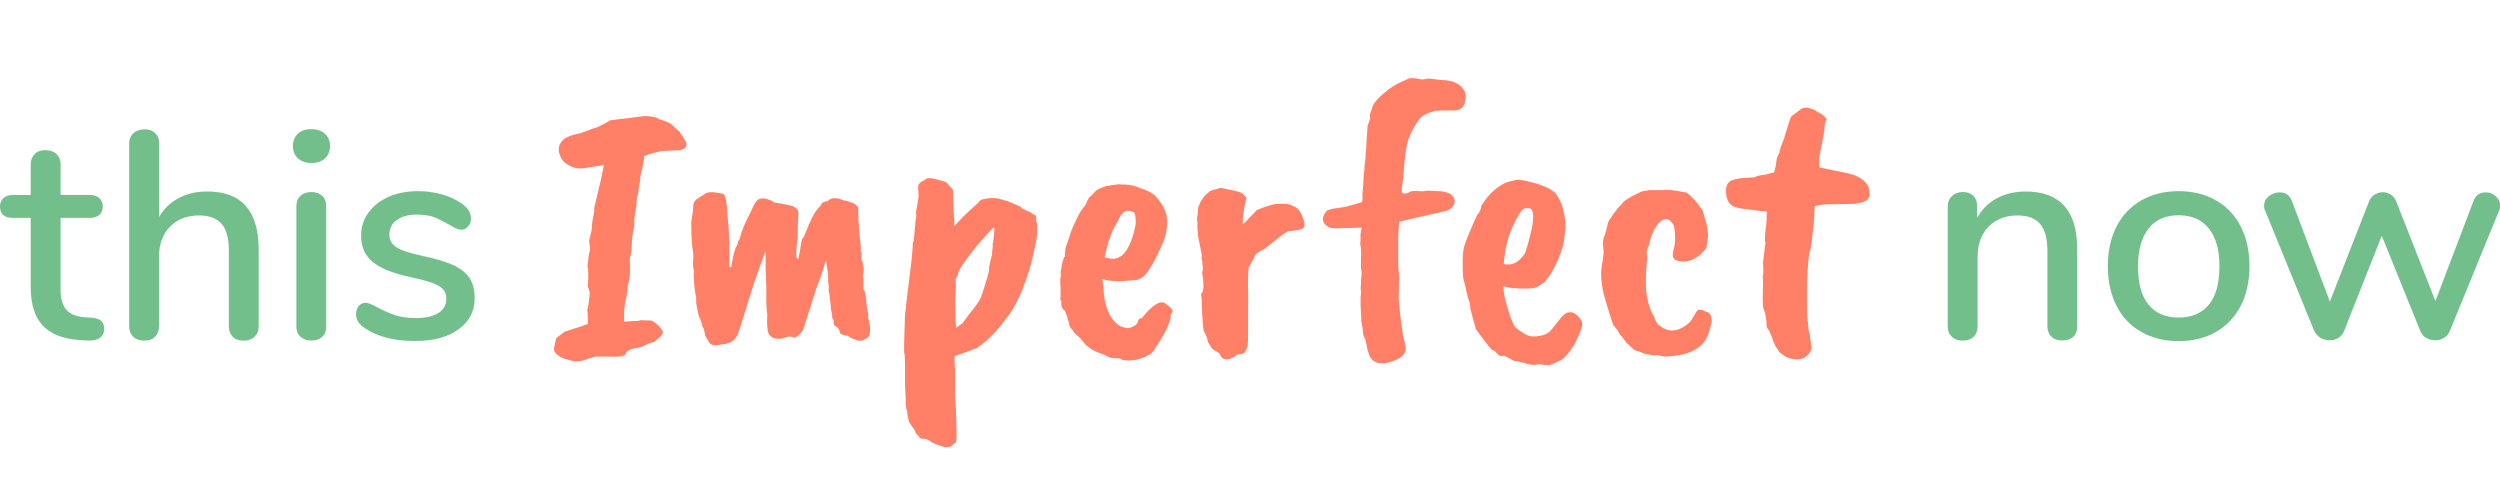 <?xml version="1.0" encoding="utf-8"?>
<!-- Generator: Adobe Illustrator 23.0.2, SVG Export Plug-In . SVG Version: 6.00 Build 0)  -->
<svg version="1.1" id="Layer_1" xmlns="http://www.w3.org/2000/svg" xmlns:xlink="http://www.w3.org/1999/xlink" x="0px" y="0px"
	 viewBox="0 0 144 28.8" style="enable-background:new 0 0 144 28.8;" xml:space="preserve">
<style type="text/css">
	.st0{fill:#73bf8c;} <!-- green -->
	.st1{fill:#FF8066;} <!-- coral -->
</style>
<g>
	<path class="st0" d="M5.84,18.5C5.95,18.61,6,18.76,6,18.95c0,0.23-0.09,0.4-0.26,0.52c-0.18,0.12-0.43,0.17-0.77,0.14l-0.46-0.03
		c-0.92-0.07-1.6-0.35-2.06-0.84C2,18.25,1.77,17.52,1.77,16.55v-4H0.75c-0.5,0-0.75-0.22-0.75-0.66c0-0.2,0.07-0.37,0.2-0.48
		c0.13-0.12,0.31-0.18,0.55-0.18h1.02V9.48c0-0.26,0.08-0.46,0.23-0.61s0.36-0.22,0.62-0.22c0.26,0,0.47,0.07,0.63,0.22
		c0.16,0.15,0.24,0.35,0.24,0.61v1.75h1.68c0.24,0,0.42,0.06,0.55,0.18c0.13,0.12,0.2,0.28,0.2,0.48c0,0.22-0.07,0.38-0.2,0.49
		c-0.13,0.11-0.31,0.17-0.55,0.17H3.49v4.12c0,0.53,0.11,0.92,0.33,1.17c0.22,0.25,0.56,0.39,1.01,0.43l0.48,0.03
		C5.56,18.33,5.74,18.39,5.84,18.5z"/>
	<path class="st0" d="M14.9,14.38v4.42c0,0.25-0.08,0.45-0.24,0.6c-0.16,0.15-0.37,0.22-0.63,0.22c-0.26,0-0.47-0.07-0.62-0.22
		c-0.15-0.15-0.23-0.35-0.23-0.6v-4.41c0-0.68-0.14-1.18-0.42-1.5c-0.28-0.32-0.71-0.48-1.3-0.48c-0.69,0-1.25,0.22-1.67,0.65
		c-0.42,0.43-0.63,1.01-0.63,1.74v4c0,0.25-0.08,0.45-0.23,0.6c-0.15,0.15-0.36,0.22-0.62,0.22c-0.26,0-0.47-0.07-0.63-0.22
		c-0.16-0.15-0.24-0.35-0.24-0.6V8.27c0-0.25,0.08-0.45,0.25-0.6c0.16-0.15,0.38-0.22,0.64-0.22c0.25,0,0.45,0.07,0.6,0.21
		C9.09,7.81,9.17,8,9.17,8.24v4.25c0.28-0.48,0.66-0.84,1.14-1.09c0.48-0.25,1.02-0.37,1.63-0.37C13.91,11.03,14.9,12.14,14.9,14.38
		z"/>
	<path class="st0" d="M17.16,9.12c-0.19-0.18-0.29-0.42-0.29-0.71c0-0.29,0.1-0.53,0.29-0.71c0.19-0.18,0.45-0.26,0.78-0.26
		c0.32,0,0.58,0.09,0.77,0.26c0.2,0.18,0.3,0.41,0.3,0.71c0,0.29-0.1,0.53-0.29,0.71c-0.19,0.18-0.45,0.27-0.78,0.27
		C17.62,9.39,17.35,9.3,17.16,9.12z M17.32,19.41c-0.16-0.14-0.25-0.34-0.25-0.61v-6.91c0-0.27,0.08-0.48,0.25-0.62
		c0.16-0.14,0.37-0.21,0.62-0.21c0.25,0,0.45,0.07,0.61,0.21c0.16,0.14,0.24,0.35,0.24,0.62v6.91c0,0.27-0.08,0.48-0.24,0.61
		c-0.16,0.14-0.36,0.2-0.61,0.2C17.7,19.62,17.49,19.55,17.32,19.41z"/>
	<path class="st0" d="M21.07,18.94c-0.2-0.12-0.35-0.26-0.43-0.39c-0.09-0.14-0.13-0.29-0.13-0.46c0-0.18,0.05-0.33,0.15-0.46
		c0.1-0.12,0.23-0.19,0.39-0.19c0.15,0,0.38,0.09,0.7,0.27c0.34,0.18,0.67,0.33,1,0.44c0.32,0.11,0.73,0.17,1.22,0.17
		c0.54,0,0.97-0.1,1.28-0.29c0.31-0.19,0.46-0.47,0.46-0.82c0-0.23-0.06-0.41-0.18-0.54c-0.12-0.14-0.33-0.26-0.62-0.37
		c-0.29-0.11-0.73-0.22-1.31-0.35c-1-0.22-1.72-0.51-2.15-0.88c-0.44-0.37-0.65-0.87-0.65-1.51c0-0.49,0.14-0.93,0.43-1.32
		c0.28-0.39,0.67-0.69,1.17-0.91c0.5-0.22,1.07-0.32,1.7-0.32c0.45,0,0.9,0.06,1.33,0.18c0.43,0.12,0.81,0.29,1.14,0.52
		c0.37,0.25,0.56,0.54,0.56,0.87c0,0.18-0.05,0.33-0.16,0.46c-0.11,0.12-0.24,0.19-0.38,0.19c-0.1,0-0.2-0.02-0.31-0.07
		c-0.1-0.04-0.24-0.12-0.41-0.22c-0.31-0.18-0.59-0.32-0.86-0.43c-0.27-0.1-0.6-0.15-1-0.15c-0.48,0-0.86,0.1-1.15,0.31
		c-0.29,0.2-0.43,0.48-0.43,0.83c0,0.32,0.13,0.56,0.4,0.74c0.27,0.18,0.77,0.34,1.51,0.5c0.76,0.16,1.35,0.34,1.79,0.54
		c0.43,0.2,0.74,0.46,0.93,0.76c0.19,0.3,0.28,0.68,0.28,1.15c0,0.74-0.31,1.33-0.93,1.78c-0.62,0.45-1.44,0.67-2.48,0.67
		C22.75,19.65,21.8,19.41,21.07,18.94z"/>
	<path class="st1" d="M39.4,8.56c-0.11,0.06-0.23,0.1-0.35,0.1c-0.12,0-0.44,0.01-0.95,0.04c-0.33,0.07-0.65,0.16-0.98,0.28h-0.02
		c0,0.26-0.07,0.63-0.21,1.13c0,0.17-0.04,0.45-0.11,0.83c0,0.11-0.02,0.23-0.06,0.34c-0.04,0.11-0.06,0.29-0.06,0.53
		c-0.1,0.58-0.14,0.9-0.13,0.96c0.01,0.06,0.01,0.13,0,0.23c-0.01,0.1-0.04,0.25-0.08,0.45c-0.04,0.2-0.06,0.43-0.06,0.7
		c0,0.27-0.04,0.51-0.11,0.72v0.23c0.03,0.51,0.01,0.87-0.05,1.08c-0.06,0.21-0.1,0.39-0.1,0.54c0,0.15-0.04,0.38-0.11,0.69
		c-0.07,0.31-0.09,0.68-0.06,1.11h0.13c0.35-0.03,0.54-0.04,0.56-0.03c0.02,0.01,0.12-0.01,0.29-0.05l0.34,0.02h0.21
		c0.04,0,0.13,0.05,0.28,0.16c0.14,0.11,0.24,0.21,0.3,0.31c0.1,0.1,0.13,0.2,0.1,0.29c-0.04,0.09-0.19,0.24-0.48,0.46l-0.4,0.13
		c-0.04,0.04-0.14,0.09-0.3,0.15c-0.16,0.06-0.29,0.09-0.4,0.09c-0.33,0.07-0.52,0.19-0.57,0.36c-0.06,0.11-0.4,0.16-1.02,0.13
		h-0.72l-0.4,0.13c-0.35,0.14-0.67,0.18-0.94,0.11c-0.27-0.07-0.45-0.12-0.54-0.16c-0.09-0.04-0.2-0.11-0.33-0.21
		c-0.13-0.11-0.18-0.23-0.16-0.36c0.02-0.13,0.07-0.33,0.14-0.58c0.24-0.2,0.41-0.33,0.51-0.38c0.68-0.21,1.11-0.35,1.3-0.43
		c0-0.47-0.01-0.74-0.04-0.83c0.04-0.01,0.09-0.32,0.15-0.91c0.01-0.06-0.02-0.19-0.11-0.4v-0.13c0.04-0.4,0.04-0.76-0.02-1.08
		c0-0.01,0.03-0.26,0.09-0.74c0.07-0.09,0.07-0.31,0-0.68c0.06-0.27,0.11-0.48,0.15-0.64l0.02-0.3c0-0.09,0.04-0.34,0.13-0.77v-0.21
		l0.04-0.17c0.26-1.05,0.43-1.81,0.51-2.3c-0.11,0.03-0.18,0.04-0.21,0.04l-0.7,0.11c-0.54,0.14-1.01,0.02-1.42-0.36
		c-0.35-0.48-0.36-0.89-0.02-1.23c0.21-0.18,0.54-0.31,0.98-0.38c0.38-0.13,0.63-0.22,0.74-0.28c0.14,0,0.47-0.16,1-0.47
		c0.52-0.07,0.83-0.11,0.91-0.11l1-0.13c0.13-0.01,0.3,0,0.51,0.03c0.21,0.04,0.34,0.08,0.38,0.14c0.18,0.04,0.41,0.13,0.68,0.26
		l0.51,0.47c0.2,0.28,0.33,0.5,0.4,0.64C39.55,8.38,39.52,8.5,39.4,8.56z"/>
	<path class="st1" d="M40.71,11.1h0.04c0.18-0.06,0.48-0.03,0.89,0.06c0.14,0.04,0.23,0.45,0.26,1.21c0.06,0.58,0.09,0.98,0.09,1.2
		c0,0.22,0.01,0.35,0.02,0.39v1.42l0.11,0.02c0-0.01,0.01-0.1,0.04-0.26c0.07-0.4,0.15-0.7,0.23-0.91c0.06-0.06,0.09-0.13,0.1-0.21
		c0.01-0.09,0.05-0.18,0.12-0.28c0.09-0.4,0.3-0.91,0.64-1.55c0.11-0.27,0.22-0.47,0.33-0.61c0.11-0.13,0.27-0.18,0.49-0.14
		c0.22,0.04,0.4,0.12,0.54,0.23c0.11,0.01,0.25,0.04,0.4,0.06l0.62,0.13c0.06,0.01,0.13,0.06,0.23,0.14
		c0.1,0.08,0.14,0.17,0.13,0.29c-0.01,0.11-0.03,0.45-0.04,1v0.34l-0.09,0.83c0,0.23,0.01,0.36,0.04,0.4l0.09,0.06l0.17-0.98
		c0-0.1,0.04-0.19,0.13-0.28l0.26-0.62c0-0.04,0.04-0.13,0.13-0.28c0.03-0.1,0.1-0.24,0.2-0.42c0.11-0.18,0.24-0.36,0.41-0.53
		c0-0.11,0.13-0.19,0.38-0.23c0.2-0.21,0.52-0.22,0.98-0.02c0.09,0,0.16,0.01,0.23,0.04c0,0.03,0.05,0.05,0.16,0.06
		c0.11,0.01,0.24,0.11,0.39,0.28v0.23c0,0.14,0.01,0.25,0.02,0.32c-0.01,0.1-0.01,0.23,0.02,0.38v0.26
		c0.01,0.11,0.05,0.47,0.11,1.06v0.23c0.04,0.09,0.06,0.17,0.05,0.27c-0.01,0.09-0.01,0.19-0.01,0.29c0.04,0.04,0.08,0.16,0.11,0.35
		c0.03,0.19,0.01,0.38-0.04,0.56l0.04,0.19v0.6c0.07,0.06,0.11,0.14,0.11,0.26l0.06,0.36c0,0.26,0.04,0.51,0.11,0.77v0.23l0.11,0.55
		v0.13l-0.02,0.21c0,0.16-0.09,0.27-0.26,0.34c-0.03,0.01-0.07,0.04-0.12,0.06c-0.05,0.03-0.13,0.04-0.24,0.04l-0.45-0.15
		l-0.21-0.15c-0.11,0.03-0.26-0.02-0.45-0.15c0-0.13-0.05-0.24-0.15-0.34c-0.17-0.06-0.23-0.17-0.19-0.34
		c0.01-0.01-0.02-0.09-0.11-0.23c0.03-0.03,0.01-0.18-0.06-0.47c0-0.13-0.01-0.25-0.03-0.37c-0.02-0.12-0.04-0.24-0.04-0.37
		c-0.01-0.13-0.03-0.24-0.07-0.34c0.01,0,0.02-0.05,0.02-0.15c0-0.1-0.01-0.19-0.04-0.28v-0.49L47.58,15l-0.32,0.98
		c-0.21,0.55-0.32,0.85-0.32,0.89l-0.68,2.13c-0.04,0.08-0.12,0.18-0.24,0.29s-0.22,0.16-0.31,0.16c-0.03-0.04-0.1-0.06-0.22-0.06
		s-0.27,0.04-0.44,0.11c-0.48,0.06-0.76-0.09-0.83-0.45l-0.04-0.49l0.02-0.49c-0.03-0.04-0.04-0.14-0.04-0.3l-0.02-0.3v-0.91
		l-0.04-1.08v-1.04c-0.41,1.12-0.67,1.85-0.77,2.19l-0.79,2.53c-0.16,0.41-0.44,0.63-0.85,0.66l-0.23,0.04
		c-0.31,0.07-0.52,0.02-0.62-0.15l-0.21-0.36c-0.06-0.31-0.11-0.49-0.17-0.53c-0.03-0.2-0.1-0.4-0.21-0.62l-0.11-0.51
		c0-0.04-0.01-0.11-0.04-0.19V17.1c-0.04-0.11-0.08-0.34-0.11-0.69c-0.03-0.35-0.04-0.63-0.02-0.84c-0.06-0.17-0.07-0.38-0.04-0.64
		v-0.38c-0.07-0.33-0.11-0.82-0.11-1.49v-0.3c0.07-0.43,0.11-0.71,0.11-0.86s0.03-0.26,0.11-0.34C40.1,11.48,40.33,11.33,40.71,11.1
		z"/>
	<path class="st1" d="M52.65,13.65l0.09-0.98c0.04-0.11,0.05-0.26,0.02-0.45l0.15-0.87c0-0.13-0.01-0.27-0.02-0.41
		c-0.01-0.15-0.01-0.25,0.02-0.31c0.06-0.11,0.21-0.21,0.45-0.3h-0.09c0.14-0.09,0.34-0.09,0.6-0.02c0.26,0.07,0.47,0.13,0.64,0.19
		c0.1,0.13,0.23,0.27,0.38,0.43l0.02,0.68c0,0.35,0.02,0.72,0.06,1.11c-0.01,0.16-0.01,0.26,0,0.3l0.36-0.38
		c0.01-0.03,0.17-0.18,0.48-0.47c0.3-0.28,0.5-0.46,0.58-0.53c0-0.07,0.09-0.13,0.26-0.17c0.37-0.08,0.68-0.09,0.94-0.01
		c0.26,0.08,0.4,0.12,0.43,0.12l0.79,0.34c0,0.06,0.07,0.11,0.21,0.15l0.19,0.11c0.07,0,0.16,0.05,0.28,0.15
		c0.17,0.03,0.23,0.15,0.19,0.36c0,0.06,0.02,0.11,0.06,0.17v0.51c0,0.23-0.07,0.63-0.2,1.2c-0.13,0.57-0.22,0.91-0.26,1.01
		c-0.04,0.1-0.08,0.23-0.13,0.38c-0.05,0.16-0.1,0.3-0.16,0.45c-0.07,0.24-0.21,0.57-0.43,0.99c-0.21,0.42-0.43,0.75-0.64,0.99
		c-0.5,0.69-1.05,1.25-1.66,1.66c-0.67,0.26-1.08,0.4-1.25,0.45c-0.04,0-0.04,0.26,0,0.77v1.53l0.06,0.94l0.02,0.96
		c0.03,0.47,0.01,0.73-0.04,0.79l-0.26,0.21c-0.18,0.07-0.35,0.08-0.49,0.02c-0.28-0.09-0.45-0.15-0.51-0.19
		c-0.06,0-0.15-0.06-0.28-0.17l-0.23-0.09c-0.2,0.03-0.32-0.02-0.36-0.15c-0.14-0.11-0.21-0.21-0.21-0.3l-0.32-0.47
		c-0.09-0.21-0.13-0.41-0.13-0.6c-0.09-0.31-0.11-0.55-0.09-0.72l-0.04-0.81v-1.13c0-0.38-0.01-0.63-0.04-0.74
		c-0.03-0.09-0.01-0.84,0.04-2.25c0.04-0.28,0.06-0.46,0.06-0.53l0.32-2.62l0.06-0.72v-0.17C52.63,13.86,52.65,13.73,52.65,13.65z
		 M57.2,13.99c0.07-0.55,0.09-0.85,0.06-0.89c-0.07,0.03-0.16,0.11-0.26,0.23l-0.7,0.79c-0.74,0.92-1.11,1.47-1.11,1.64
		c0,0.03-0.05,0.14-0.15,0.34l0.02,0.34l-0.04,0.91v0.23c0,0.61,0.02,1.05,0.06,1.32c0.01-0.04,0.13-0.13,0.36-0.28l0.36-0.49
		c0.37-0.45,0.6-0.78,0.7-0.98c0.31-0.95,0.47-1.49,0.47-1.62c0-0.2,0.06-0.48,0.17-0.85c0-0.13,0.01-0.28,0.04-0.45V13.99z"/>
	<path class="st1" d="M65.32,16.14l-0.79,0.06c-0.44,0-0.79-0.04-1.04-0.13l0.06,0.4c0.04,1.18,0.37,1.95,0.98,2.32
		c0.17,0.07,0.31,0.11,0.43,0.11c0.11,0,0.26-0.06,0.45-0.17c0.06-0.06,0.11-0.13,0.15-0.23c0.01-0.13,0.09-0.18,0.21-0.17
		c0.58-0.74,1.02-1.03,1.32-0.87c0.3,0.2,0.45,0.35,0.45,0.47c0,0.06-0.04,0.12-0.11,0.19v0.13c0,0.14-0.09,0.4-0.27,0.77
		c-0.18,0.37-0.37,0.68-0.56,0.94c-0.1,0.21-0.23,0.36-0.38,0.45c-0.45,0.28-0.94,0.4-1.45,0.34c-0.11-0.01-0.19-0.04-0.23-0.09
		c-0.11-0.03-0.2-0.04-0.26-0.02l-0.17-0.02c-0.13,0-0.23-0.03-0.32-0.09c-0.14-0.09-0.24-0.13-0.3-0.13
		c-0.37-0.14-0.59-0.25-0.67-0.32c-0.08-0.07-0.15-0.12-0.2-0.15c-0.06-0.03-0.19-0.18-0.4-0.45c-0.18-0.16-0.29-0.26-0.32-0.3
		c-0.09-0.13-0.16-0.22-0.22-0.28c-0.06-0.06-0.1-0.18-0.12-0.38c-0.06-0.07-0.08-0.16-0.08-0.28l-0.09-0.17
		c0-0.1-0.04-0.18-0.13-0.23c-0.08-0.09-0.13-0.19-0.13-0.32v-0.17c-0.06-0.03-0.07-0.11-0.04-0.26v-0.55l-0.02-0.19v-0.15
		c-0.01-0.06,0-0.18,0.04-0.36l-0.02-0.19c0.01-0.01,0.04-0.13,0.06-0.34c0.06-0.3,0.12-0.48,0.19-0.55v-0.19
		c0.01-0.04,0.02-0.1,0.02-0.17c0-0.07,0.02-0.15,0.05-0.23c0.04-0.09,0.15-0.4,0.33-0.96l0.34-0.74c0.1-0.21,0.26-0.45,0.47-0.7
		c0.01-0.07,0.07-0.2,0.17-0.38L63,11.13c0.09-0.13,0.21-0.22,0.38-0.28c0.2-0.1,0.35-0.15,0.45-0.15l0.6-0.09
		c0.07,0.01,0.12,0.02,0.15,0.02h0.28c0.31,0.03,0.57,0.09,0.77,0.19c0.43,0.13,0.74,0.29,0.94,0.49c0.44,0.5,0.66,0.97,0.66,1.42
		c0,0.45-0.07,0.84-0.21,1.17c-0.35,0.81-0.61,1.32-0.77,1.53C65.98,15.91,65.67,16.14,65.32,16.14z M65.38,13.08
		c0.06-0.21,0.05-0.48-0.02-0.81c-0.1-0.08-0.23-0.13-0.4-0.13c-0.21,0-0.4,0.2-0.57,0.6c-0.23,0.34-0.4,0.72-0.51,1.13h-0.02
		c-0.16,0.6-0.23,0.91-0.23,0.96c0.23,0.06,0.41,0.08,0.55,0.07c0.14-0.01,0.3-0.08,0.49-0.22C64.98,14.37,65.23,13.83,65.38,13.08z
		"/>
	<path class="st1" d="M69.01,13.61c0-0.13-0.01-0.28-0.04-0.45v-0.15c0.01-0.1,0.01-0.21-0.02-0.32c0-0.14,0.01-0.27,0.04-0.38
		c0-0.28,0.04-0.47,0.11-0.55c0-0.07,0.1-0.23,0.3-0.49c0.06-0.06,0.16-0.15,0.32-0.28c0.23-0.07,0.38-0.11,0.47-0.13
		c0.06-0.06,0.25-0.03,0.57,0.06c0.14,0.01,0.36,0.06,0.66,0.15c0.1,0.03,0.23,0.14,0.38,0.34c-0.03,0.06-0.07,0.27-0.14,0.63
		c-0.06,0.36-0.09,0.66-0.07,0.88c0.09-0.07,0.23-0.22,0.45-0.45c0.21-0.23,0.33-0.35,0.34-0.36c0.37-0.17,0.73-0.29,1.08-0.36
		c0.51-0.04,0.84-0.01,1,0.11c0.13,0.04,0.23,0.11,0.3,0.19c0.13,0.11,0.23,0.31,0.32,0.58c0.09,0.28,0.08,0.45-0.02,0.52
		c-0.09,0.07-0.37,0.13-0.85,0.17c-0.03,0-0.13,0.06-0.3,0.17l-1.11,0.87c-0.23,0.11-0.38,0.21-0.47,0.3l-0.4,0.74
		c-0.01,0.03-0.03,0.21-0.04,0.55s-0.01,0.58,0,0.73c0.01,0.15,0.01,0.63,0,1.44v0.91c0,0.5-0.01,0.78-0.02,0.86
		c-0.01,0.08-0.07,0.22-0.17,0.41c-0.04,0.07-0.18,0.11-0.4,0.11c-0.55,0.41-0.91,0.39-1.06-0.06l-0.28-0.17
		c-0.11-0.06-0.18-0.13-0.21-0.21c-0.11-0.16-0.17-0.25-0.17-0.28l-0.08-0.3l-0.13-0.26c-0.04-0.01-0.08-0.29-0.11-0.82
		c-0.03-0.53-0.04-0.86-0.04-0.98c0-0.12-0.01-0.25-0.04-0.39c0.1-0.1,0.15-0.27,0.14-0.51c-0.01-0.24-0.02-0.43-0.05-0.56
		c-0.03-0.13-0.03-0.22,0-0.26c0.03-0.04,0.02-0.23-0.02-0.58c-0.04-0.06-0.05-0.16-0.02-0.32L69.01,13.61z"/>
	<path class="st1" d="M78.5,19.1c0.01-0.01-0.01-0.22-0.09-0.62c0-0.09-0.01-0.38-0.04-0.89V17.1c0.04-0.2,0.04-0.35,0-0.45
		l0.02-0.28c0-0.2,0.01-0.35,0.03-0.46c0.02-0.11,0.01-0.27-0.03-0.5c0-0.38,0-0.66,0.01-0.82c0.01-0.16-0.01-0.34-0.05-0.54
		c0.01-0.06,0.02-0.26,0.02-0.62c0.03-0.09,0.05-0.19,0.06-0.32l-1.34,0.04c-0.43,0.03-0.7-0.08-0.83-0.32
		c-0.11-0.16-0.07-0.38,0.13-0.66c0.06-0.09,0.37-0.16,0.94-0.23l0.23-0.04l0.89-0.26c0.03-0.11,0.04-0.25,0.02-0.4l0.06-0.7
		c0-0.23,0.02-0.49,0.06-0.79c0-0.17,0.02-0.37,0.06-0.6c0-0.17,0.01-0.36,0.04-0.57c0-0.14,0.03-0.6,0.09-1.38
		c0.06-0.11,0.11-0.26,0.15-0.45c-0.06-0.06-0.03-0.21,0.09-0.45c0-0.21,0.21-0.51,0.64-0.89l0.43-0.34
		c0.24-0.17,0.57-0.34,0.98-0.51c0.11-0.09,0.39-0.08,0.83,0.02c0.04,0,0.17-0.02,0.38-0.06l0.74,0.09c0.65,0,1.1,0.21,1.34,0.64
		c0.07,0.14,0.09,0.31,0.04,0.49c-0.03,0.45-0.29,0.66-0.79,0.62c-0.5,0-0.81,0.01-0.94,0.02c-0.48,0.13-0.79,0.3-0.94,0.51
		c-0.33,0.48-0.53,0.88-0.62,1.18c-0.08,0.3-0.15,0.66-0.19,1.07c-0.06,0.74-0.1,1.17-0.12,1.29c-0.02,0.12-0.04,0.26-0.06,0.41
		c-0.02,0.16,0.01,0.26,0.1,0.32c0.06,0,0.16-0.02,0.3-0.06c0.1-0.1,0.32-0.13,0.66-0.08c0.04-0.01,0.07-0.02,0.07-0.01
		c0.01,0.01,0.02,0.01,0.05,0.01l0.34-0.04l0.77,0.04c0.34,0.04,0.56,0.15,0.67,0.31c0.11,0.16,0.12,0.32,0.03,0.48
		c-0.08,0.16-0.23,0.27-0.43,0.34c-1.47,0.33-2.37,0.53-2.7,0.62c-0.01,0.17-0.03,0.33-0.04,0.47c-0.01,0.14-0.02,0.28-0.02,0.43
		v1.64l0.06,0.74l-0.02,0.23v0.4l-0.02,0.49c0.07,0.82,0.16,1.55,0.26,2.19c0.1,0.35,0.15,0.6,0.15,0.72c0,0.26-0.18,0.47-0.53,0.64
		c-0.72,0.31-1.22,0.28-1.49-0.11c-0.01-0.03-0.03-0.06-0.05-0.1c-0.02-0.04-0.03-0.06-0.03-0.07l-0.09-0.23
		c0-0.01-0.04-0.23-0.13-0.64l-0.11-0.23L78.5,19.1z"/>
	<path class="st1" d="M86.56,20.52l-0.21-0.04l-0.3-0.3c-0.08,0-0.15-0.04-0.19-0.11c-0.16-0.18-0.44-0.55-0.85-1.11l-0.32-1.17
		c0-0.23-0.04-0.43-0.13-0.6c-0.14-0.64-0.23-1-0.26-1.1c-0.03-0.09-0.05-0.35-0.05-0.78c-0.01-0.43,0.01-0.74,0.05-0.94
		c0.04-0.27,0.3-0.94,0.79-2c0.13-0.13,0.21-0.3,0.23-0.51l0.34-0.49c0.31-0.37,0.64-0.64,1-0.81c0-0.03,0.24-0.1,0.72-0.21
		c0.1-0.01,0.33,0.02,0.68,0.11c0.85,0.2,1.38,0.45,1.59,0.74l0.06,0.11c0.27,0.38,0.43,0.97,0.47,1.76
		c-0.04,0.35-0.08,0.65-0.11,0.89c-0.03,0.24-0.18,0.68-0.47,1.32c-0.21,0.4-0.42,0.72-0.62,0.96c-0.31,0.23-0.52,0.34-0.64,0.34
		c-0.06,0.03-0.18,0.04-0.36,0.04h-0.49c-0.04-0.01-0.13-0.02-0.28-0.02c-0.14,0-0.35-0.04-0.62-0.11c0,0.31,0.09,0.76,0.27,1.33
		c0.18,0.57,0.32,0.93,0.44,1.05c0.3,0.23,0.53,0.38,0.7,0.45c0.17,0.07,0.4,0.08,0.68,0.03c0.28-0.05,0.49-0.14,0.62-0.29
		l0.55-0.68c0.35-0.48,0.72-0.52,1.08-0.13c0.17,0.18,0.24,0.37,0.2,0.54s-0.18,0.53-0.44,1.05c-0.21,0.34-0.44,0.62-0.68,0.85
		c-0.44,0.23-0.7,0.34-0.79,0.34c-0.13,0.01-0.33-0.01-0.6-0.06c-0.14,0.07-0.38,0.06-0.72-0.02c0-0.03-0.04-0.05-0.12-0.05
		c-0.08-0.01-0.18-0.03-0.31-0.07l0.04-0.02c-0.03,0-0.11,0-0.26,0l-0.6-0.32H86.56z M88.22,12.08c-0.03-0.07-0.12-0.1-0.29-0.09
		c-0.16,0.01-0.29,0.1-0.37,0.26c-0.58,0.92-0.89,1.91-0.94,2.96c0.48,0.11,0.89-0.1,1.23-0.64C88.29,13.18,88.42,12.35,88.22,12.08
		z"/>
	<path class="st1" d="M96.49,20.49l-0.32,0.03c-0.17,0.04-0.39,0.02-0.68-0.07c-0.2,0.03-0.36,0.02-0.5-0.03
		c-0.14-0.01-0.26-0.03-0.35-0.08c-0.09-0.05-0.19-0.09-0.32-0.12c-0.13-0.03-0.21-0.07-0.24-0.11l-0.4-0.37
		c-0.13-0.19-0.25-0.35-0.36-0.47c-0.09-0.12-0.13-0.2-0.12-0.23c-0.05-0.04-0.15-0.15-0.29-0.34c-0.29-0.91-0.47-1.5-0.54-1.77
		c-0.15-0.66-0.18-1.21-0.1-1.67c0.08-0.45,0.12-0.75,0.09-0.9c-0.06-0.37-0.03-0.64,0.08-0.81l0.2-0.78l0.21-0.33
		c0-0.01,0.13-0.19,0.39-0.52c0.03,0,0.09-0.07,0.19-0.2c0.1-0.13,0.31-0.28,0.62-0.44c0.31-0.16,0.49-0.25,0.55-0.26l0.42-0.07
		c0.01,0,0.16,0,0.43,0c0.27,0,0.47,0,0.6-0.01c0.22,0,0.58,0.05,1.1,0.16c0.33,0.24,0.63,0.58,0.92,1.03
		c0.25,0.76,0.35,1.29,0.3,1.59l-0.06,0.44c0,0.09-0.07,0.21-0.22,0.35c-0.3,0.34-0.66,0.52-1.07,0.56c-0.39-0.01-0.6-0.1-0.65-0.26
		c-0.04-0.07-0.02-0.26,0.06-0.57c0.08-0.31,0.08-0.72-0.01-1.24c-0.14-0.25-0.29-0.38-0.45-0.38c-0.3,0.03-0.55,0.29-0.76,0.78
		c-0.06,0.13-0.11,0.24-0.13,0.33c-0.02,0.09-0.04,0.17-0.07,0.24C95,14.06,94.99,14.1,95,14.09c-0.07,0.12-0.12,0.25-0.15,0.39
		c0,0.11,0.01,0.2,0.02,0.27c0.01,0.07,0.01,0.18-0.01,0.32c-0.08,0.86-0.08,1.52,0,1.98c0.07,0.46,0.21,0.85,0.41,1.18
		c0.06,0.19,0.12,0.31,0.17,0.38c0.05,0.07,0.14,0.14,0.27,0.23c0.5,0.33,1.03,0.24,1.6-0.26c0.09-0.09,0.17-0.22,0.26-0.39
		c0.09-0.17,0.17-0.29,0.25-0.35c0.13-0.02,0.27,0.02,0.43,0.11c0.22,0.03,0.34,0.21,0.35,0.56c-0.05,0.23-0.09,0.4-0.13,0.5
		c-0.19,0.8-0.78,1.29-1.79,1.45L96.49,20.49z"/>
	<path class="st1" d="M101.76,12.38l0.02-0.19c-0.3-0.03-0.51-0.05-0.63-0.07c-0.12-0.02-0.32-0.05-0.58-0.07
		c-0.27-0.03-0.48-0.07-0.64-0.13c-0.3-0.1-0.47-0.36-0.51-0.78c-0.04-0.42,0.09-0.68,0.4-0.78c0.28-0.07,0.48-0.11,0.6-0.11
		c0.11,0,0.33-0.01,0.64-0.04c0.16-0.09,0.37-0.13,0.64-0.15l0.32-0.09c0,0.01,0.06,0,0.17-0.04l0.11-0.45
		c0-0.23,0.06-0.45,0.19-0.68c0-0.1,0.09-0.38,0.28-0.83c0-0.06,0.13-0.47,0.38-1.23c0.06-0.07,0.27-0.23,0.64-0.49
		c0.23-0.11,0.55-0.04,0.96,0.23c0.23,0.1,0.38,0.23,0.47,0.4c-0.09,0.09-0.13,0.28-0.13,0.6c-0.01,0.1-0.11,0.62-0.3,1.57v0.6
		c0.11,0.01,0.3,0.05,0.56,0.11c0.26,0.06,0.58,0.12,0.95,0.19c0.71,0.14,1.15,0.42,1.34,0.85c0.07,0.31,0.06,0.53-0.04,0.66
		c-0.1,0.13-0.34,0.22-0.72,0.28c-0.31,0.01-0.72,0.02-1.22,0.02c-0.5,0-0.88,0.04-1.12,0.11c-0.03,0.26-0.04,0.45-0.04,0.6
		l-0.02,0.32c0,0.1-0.06,0.62-0.19,1.57c-0.09,0.13-0.16,0.79-0.21,1.98v1.55c0,0.26,0.02,0.5,0.06,0.72
		c0.01,0.31,0.05,0.53,0.11,0.66c0,0.13,0.04,0.4,0.11,0.81c-0.17,0.41-0.45,0.62-0.84,0.62c-0.39,0-0.73-0.14-1.03-0.43l-0.23-0.34
		c-0.04-0.11-0.07-0.19-0.1-0.23c-0.02-0.04-0.04-0.09-0.05-0.15c-0.1-0.28-0.18-0.46-0.23-0.53c-0.09-0.11-0.13-0.2-0.13-0.26
		s0-0.13,0-0.21c-0.03-0.24-0.06-0.45-0.11-0.62c-0.07-0.07-0.11-0.31-0.11-0.72c0.03-0.75,0.03-1.18,0-1.3
		c0.04-0.04,0.05-0.31,0.02-0.81l0.06-0.47c0-0.06,0.03-0.27,0.08-0.64c-0.03-0.06-0.04-0.21-0.02-0.46
		c0.01-0.25,0.04-0.42,0.06-0.52C101.75,12.85,101.76,12.64,101.76,12.38z"/>
	<path class="st0" d="M119.65,14.38v4.42c0,0.26-0.08,0.46-0.23,0.6c-0.15,0.14-0.37,0.21-0.64,0.21c-0.26,0-0.47-0.07-0.62-0.22
		c-0.15-0.15-0.23-0.35-0.23-0.6v-4.34c0-0.7-0.14-1.22-0.42-1.55c-0.28-0.33-0.71-0.49-1.3-0.49c-0.69,0-1.25,0.22-1.67,0.65
		c-0.42,0.43-0.63,1.01-0.63,1.74v4c0,0.25-0.08,0.45-0.23,0.6c-0.15,0.15-0.36,0.22-0.62,0.22c-0.26,0-0.47-0.07-0.63-0.22
		c-0.16-0.15-0.24-0.35-0.24-0.6v-6.92c0-0.24,0.08-0.43,0.25-0.59c0.16-0.15,0.37-0.23,0.62-0.23c0.25,0,0.45,0.07,0.6,0.22
		c0.15,0.15,0.22,0.34,0.22,0.58v0.7c0.27-0.5,0.65-0.88,1.14-1.14c0.49-0.26,1.04-0.39,1.65-0.39
		C118.66,11.03,119.65,12.14,119.65,14.38z"/>
	<path class="st0" d="M123.34,19.12c-0.62-0.35-1.1-0.85-1.43-1.51c-0.33-0.65-0.5-1.41-0.5-2.27c0-0.87,0.17-1.64,0.5-2.29
		s0.81-1.15,1.43-1.51c0.62-0.35,1.34-0.53,2.15-0.53c0.82,0,1.53,0.18,2.15,0.53c0.62,0.35,1.09,0.85,1.43,1.51
		c0.33,0.65,0.5,1.41,0.5,2.29c0,0.86-0.17,1.62-0.5,2.27c-0.34,0.65-0.81,1.15-1.43,1.51c-0.62,0.35-1.34,0.53-2.15,0.53
		C124.68,19.65,123.96,19.47,123.34,19.12z M127.24,17.54c0.4-0.5,0.6-1.23,0.6-2.19c0-0.95-0.2-1.68-0.61-2.19
		s-0.99-0.76-1.74-0.76c-0.75,0-1.33,0.25-1.73,0.76s-0.61,1.23-0.61,2.19c0,0.96,0.2,1.7,0.6,2.19c0.4,0.5,0.98,0.75,1.74,0.75
		C126.25,18.29,126.83,18.04,127.24,17.54z"/>
	<path class="st0" d="M143.17,11.08c0.22,0,0.41,0.07,0.58,0.22c0.17,0.15,0.26,0.33,0.26,0.54c0,0.11-0.02,0.22-0.07,0.31
		l-2.82,6.89c-0.07,0.18-0.18,0.32-0.34,0.42c-0.16,0.1-0.33,0.14-0.53,0.14c-0.18,0-0.35-0.05-0.51-0.14
		c-0.16-0.1-0.27-0.24-0.34-0.42l-2.21-5.46l-2.16,5.46c-0.07,0.18-0.18,0.32-0.33,0.42c-0.15,0.1-0.33,0.14-0.52,0.14
		c-0.18,0-0.36-0.05-0.52-0.14c-0.16-0.1-0.29-0.24-0.37-0.42l-2.81-6.89c-0.05-0.09-0.07-0.19-0.07-0.29
		c0-0.23,0.09-0.41,0.28-0.56c0.19-0.15,0.39-0.22,0.62-0.22c0.34,0,0.57,0.16,0.7,0.49l2.19,5.8l2.25-5.75
		c0.07-0.18,0.18-0.32,0.32-0.41c0.15-0.09,0.31-0.14,0.48-0.14c0.16,0,0.31,0.05,0.46,0.14c0.15,0.09,0.25,0.23,0.32,0.41
		l2.25,5.72l2.19-5.75C142.59,11.25,142.83,11.08,143.17,11.08z"/>
</g>
</svg>
